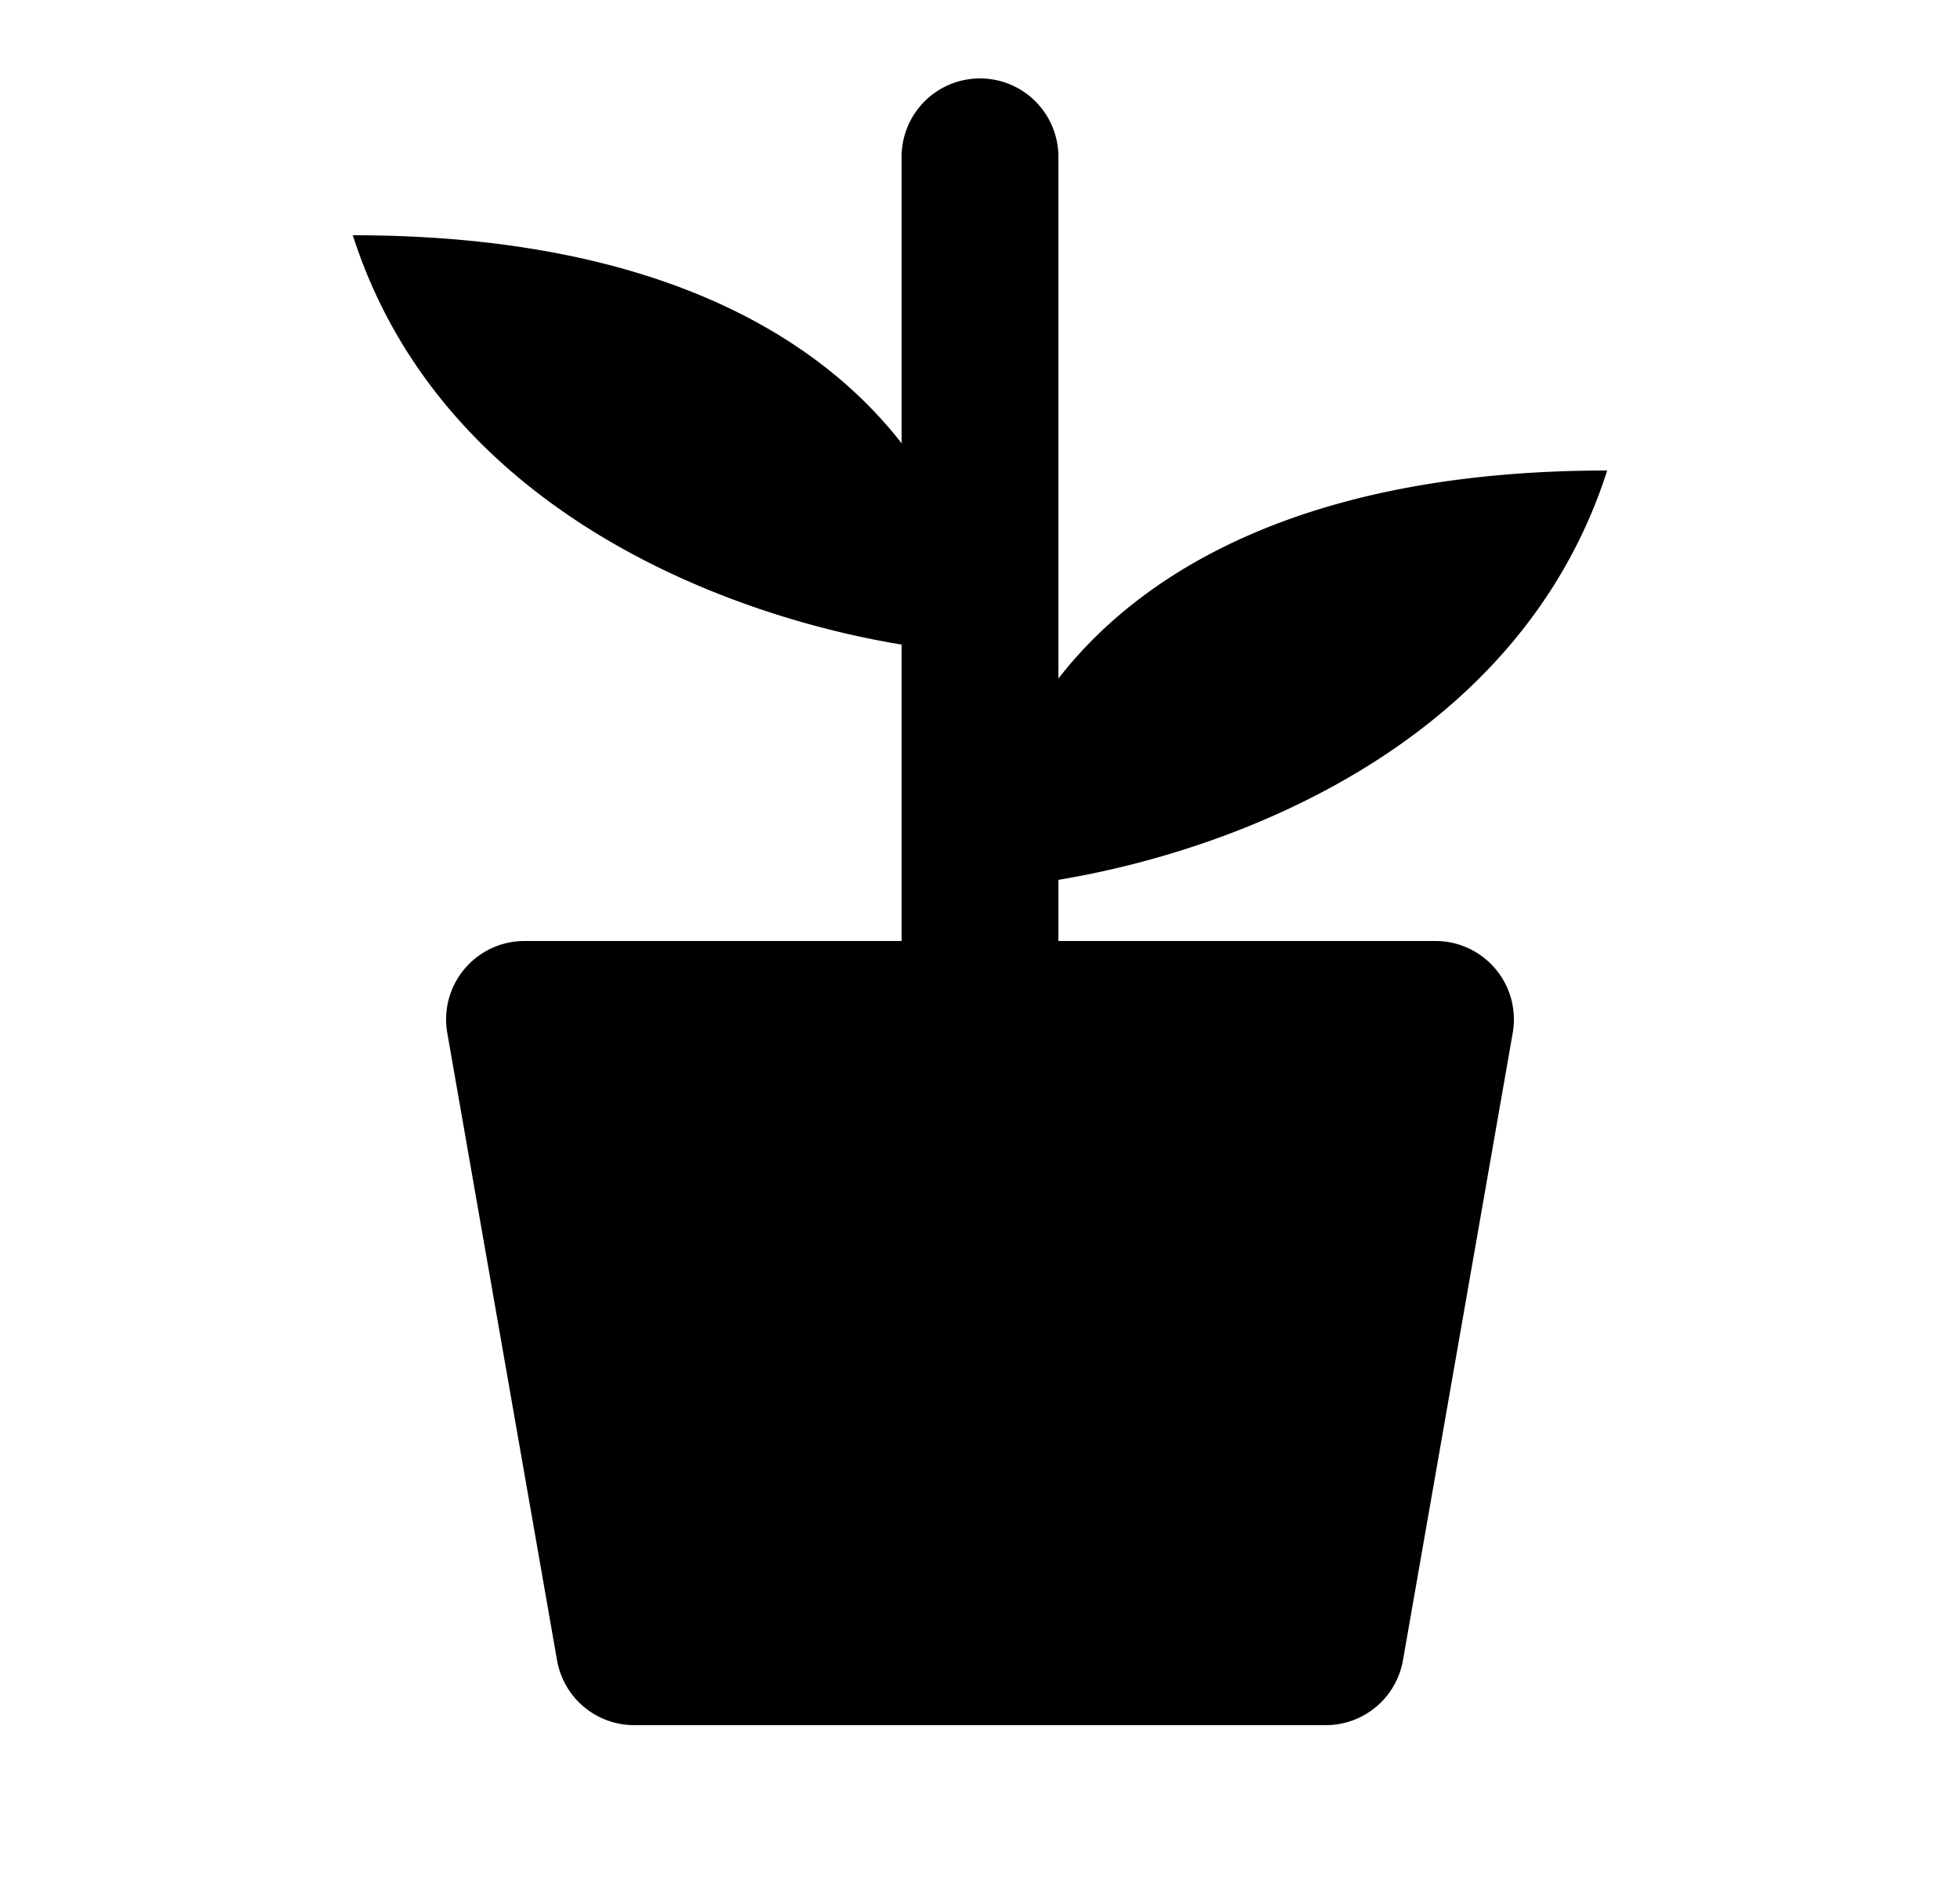 <svg xmlns="http://www.w3.org/2000/svg" viewBox="0 0 25 24" fill="currentColor" aria-hidden="true" data-slot="icon">
    <path d="M12.5 1a1 1 0 0 1 1 1v6.653C14.584 7.259 16.692 6 20.5 6c-1.105 3.452-4.672 4.835-7 5.22V12h4.81a1 1 0 0 1 .985 1.172l-1.4 8a1 1 0 0 1-.985.828H8.09a1 1 0 0 1-.985-.828l-1.4-8A1 1 0 0 1 6.69 12h4.81V8.22C9.172 7.836 5.605 6.453 4.5 3c3.808 0 5.916 1.259 7 2.653V2a1 1 0 0 1 1-1"/>
</svg>

